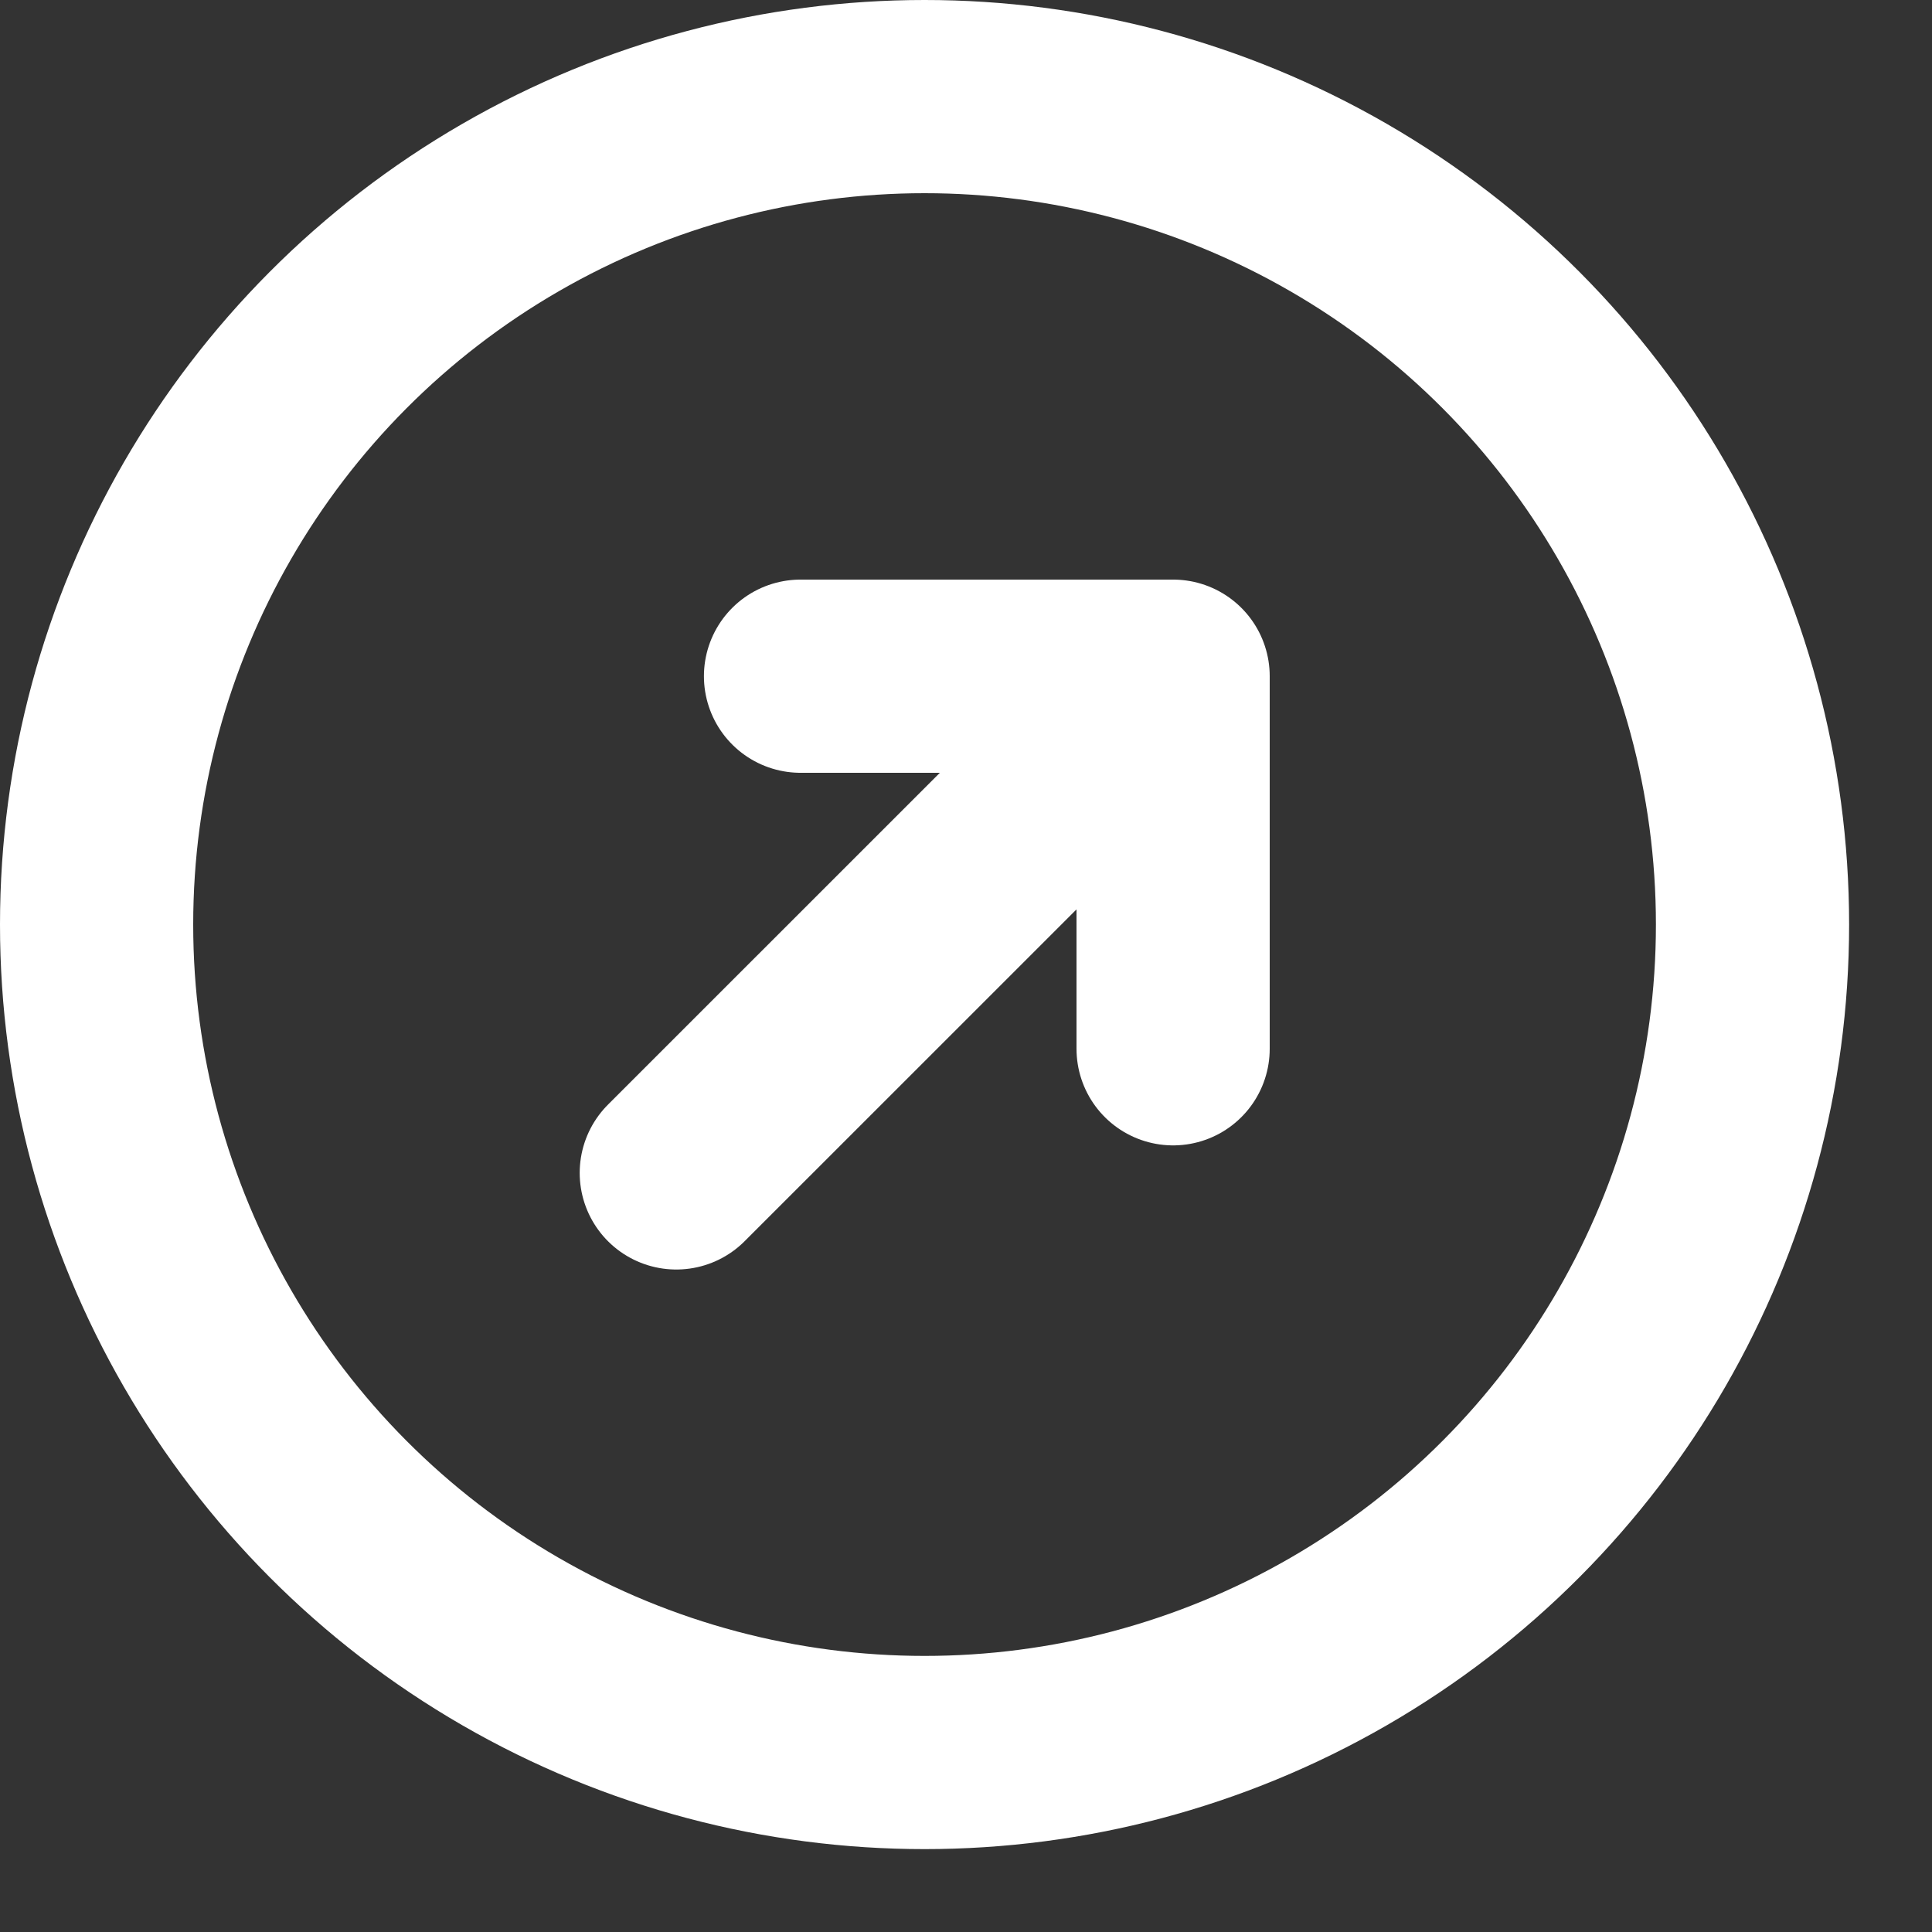 <svg width="20" height="20" viewBox="0 0 20 20" fill="none" xmlns="http://www.w3.org/2000/svg">
<rect x="0" y="0" width="20" height="20" fill="#333333" stroke="none"/>
<path d="M7.001 12.142L12.144 7M12.144 7H8.287M12.144 7V10.857" stroke="white" stroke-width="2" stroke-linecap="round" stroke-linejoin="round"/>
<circle cx="9.571" cy="9.571" r="8.571" stroke="white" stroke-width="2"/>
</svg>
